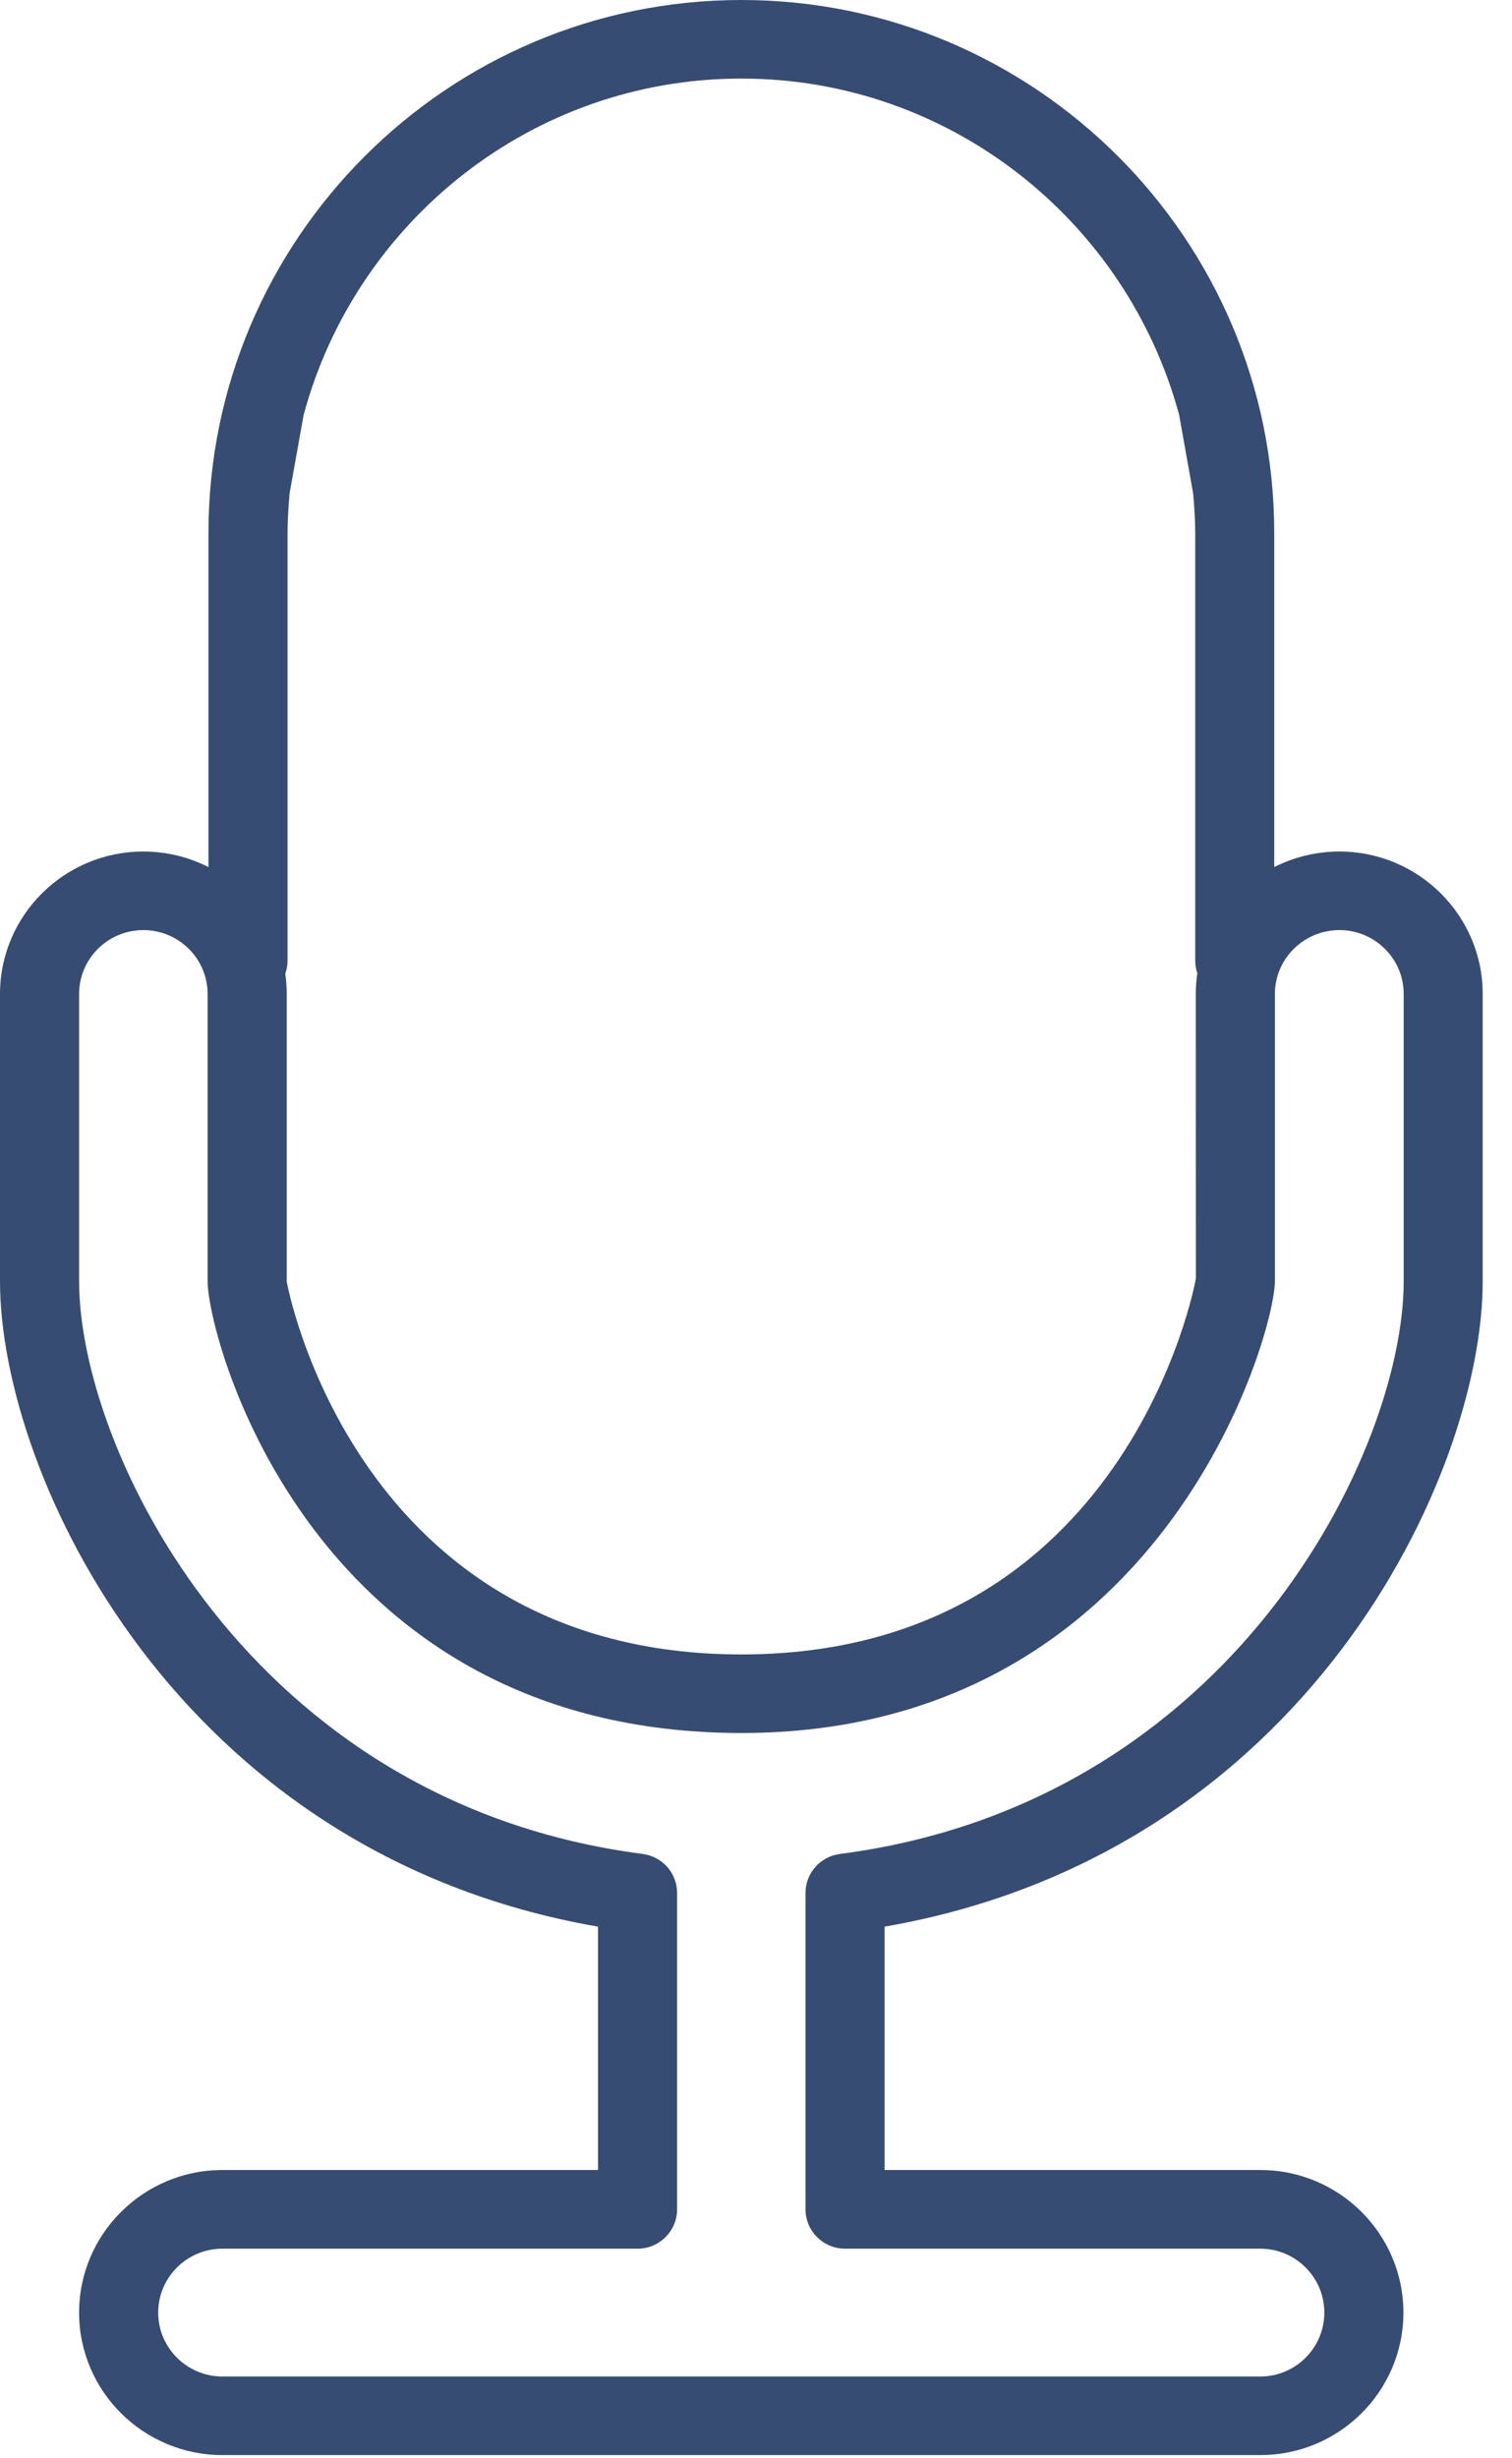 <?xml version="1.0" encoding="UTF-8" standalone="no"?>
<svg width="16px" height="26px" viewBox="0 0 16 26" version="1.1" xmlns="http://www.w3.org/2000/svg" xmlns:xlink="http://www.w3.org/1999/xlink" xmlns:sketch="http://www.bohemiancoding.com/sketch/ns">
    <!-- Generator: Sketch 3.4.2 (15857) - http://www.bohemiancoding.com/sketch -->
    <title>icon_voice</title>
    <desc>Created with Sketch.</desc>
    <defs></defs>
    <g id="Page-1" stroke="none" stroke-width="1" fill="none" fill-rule="evenodd" sketch:type="MSPage">
        <g id="icon_voice" sketch:type="MSLayerGroup" fill="#374c72">
            <path d="M15.69,10.513 C15.69,9.682 15.01,9.006 14.174,9.006 C13.336,9.006 12.654,9.682 12.654,10.513 L12.655,13.52 C12.651,13.56 11.927,17.498 7.846,17.498 C3.76,17.498 3.035,13.582 3.034,13.55 L3.034,10.513 C3.034,9.682 2.353,9.006 1.517,9.006 C0.68,9.006 0,9.682 0,10.513 L0,13.55 C0,15.592 1.862,19.603 6.328,20.377 L6.328,22.951 L2.354,22.951 C1.517,22.951 0.837,23.628 0.837,24.459 C0.837,25.29 1.517,25.966 2.354,25.966 L13.337,25.966 C14.172,25.966 14.851,25.29 14.851,24.459 C14.851,23.628 14.172,22.951 13.337,22.951 L9.361,22.951 L9.361,20.377 C13.828,19.603 15.69,15.592 15.69,13.55 L15.69,10.513 Z M13.337,23.783 C13.71,23.783 14.014,24.086 14.014,24.459 C14.014,24.832 13.71,25.135 13.337,25.135 L2.354,25.135 C1.979,25.135 1.674,24.832 1.674,24.459 C1.674,24.086 1.979,23.783 2.354,23.783 L6.746,23.783 C6.978,23.783 7.165,23.597 7.165,23.367 L7.165,20.02 C7.165,19.811 7.009,19.635 6.8,19.608 C2.638,19.068 0.837,15.335 0.837,13.55 L0.837,10.513 C0.837,10.14 1.142,9.837 1.517,9.837 C1.892,9.837 2.197,10.14 2.197,10.513 L2.197,13.556 C2.205,14.181 3.307,18.329 7.846,18.329 C12.299,18.329 13.491,14.118 13.491,13.55 L13.491,10.513 C13.491,10.14 13.797,9.837 14.174,9.837 C14.549,9.837 14.854,10.14 14.854,10.513 L14.854,13.55 C14.854,15.335 13.053,19.068 8.889,19.608 C8.681,19.635 8.524,19.811 8.524,20.02 L8.524,23.367 C8.524,23.597 8.712,23.783 8.943,23.783 L13.337,23.783 Z" id="Fill-200" sketch:type="MSShapeGroup"></path>
            <path d="M3.043,10.158 L3.043,8.38 L3.043,7.549 L3.043,6.8 L3.043,5.969 L3.043,5.637 C3.043,5.497 3.053,5.358 3.064,5.22 L3.213,4.389 C3.764,2.344 5.629,0.831 7.845,0.831 C10.061,0.831 11.926,2.344 12.478,4.389 L12.626,5.22 C12.638,5.358 12.648,5.497 12.648,5.637 L12.648,5.969 L12.648,6.8 L12.648,7.549 L12.648,8.38 L12.648,10.158 C12.648,10.387 12.835,10.573 13.066,10.573 C13.297,10.573 13.484,10.387 13.484,10.158 L13.484,5.637 C13.484,2.529 10.955,0 7.845,0 C4.735,0 2.206,2.529 2.206,5.637 L2.206,10.158 C2.206,10.387 2.394,10.573 2.625,10.573 C2.856,10.573 3.043,10.387 3.043,10.158 Z" id="Path" sketch:type="MSShapeGroup"></path>
        </g>
    </g>
</svg>

